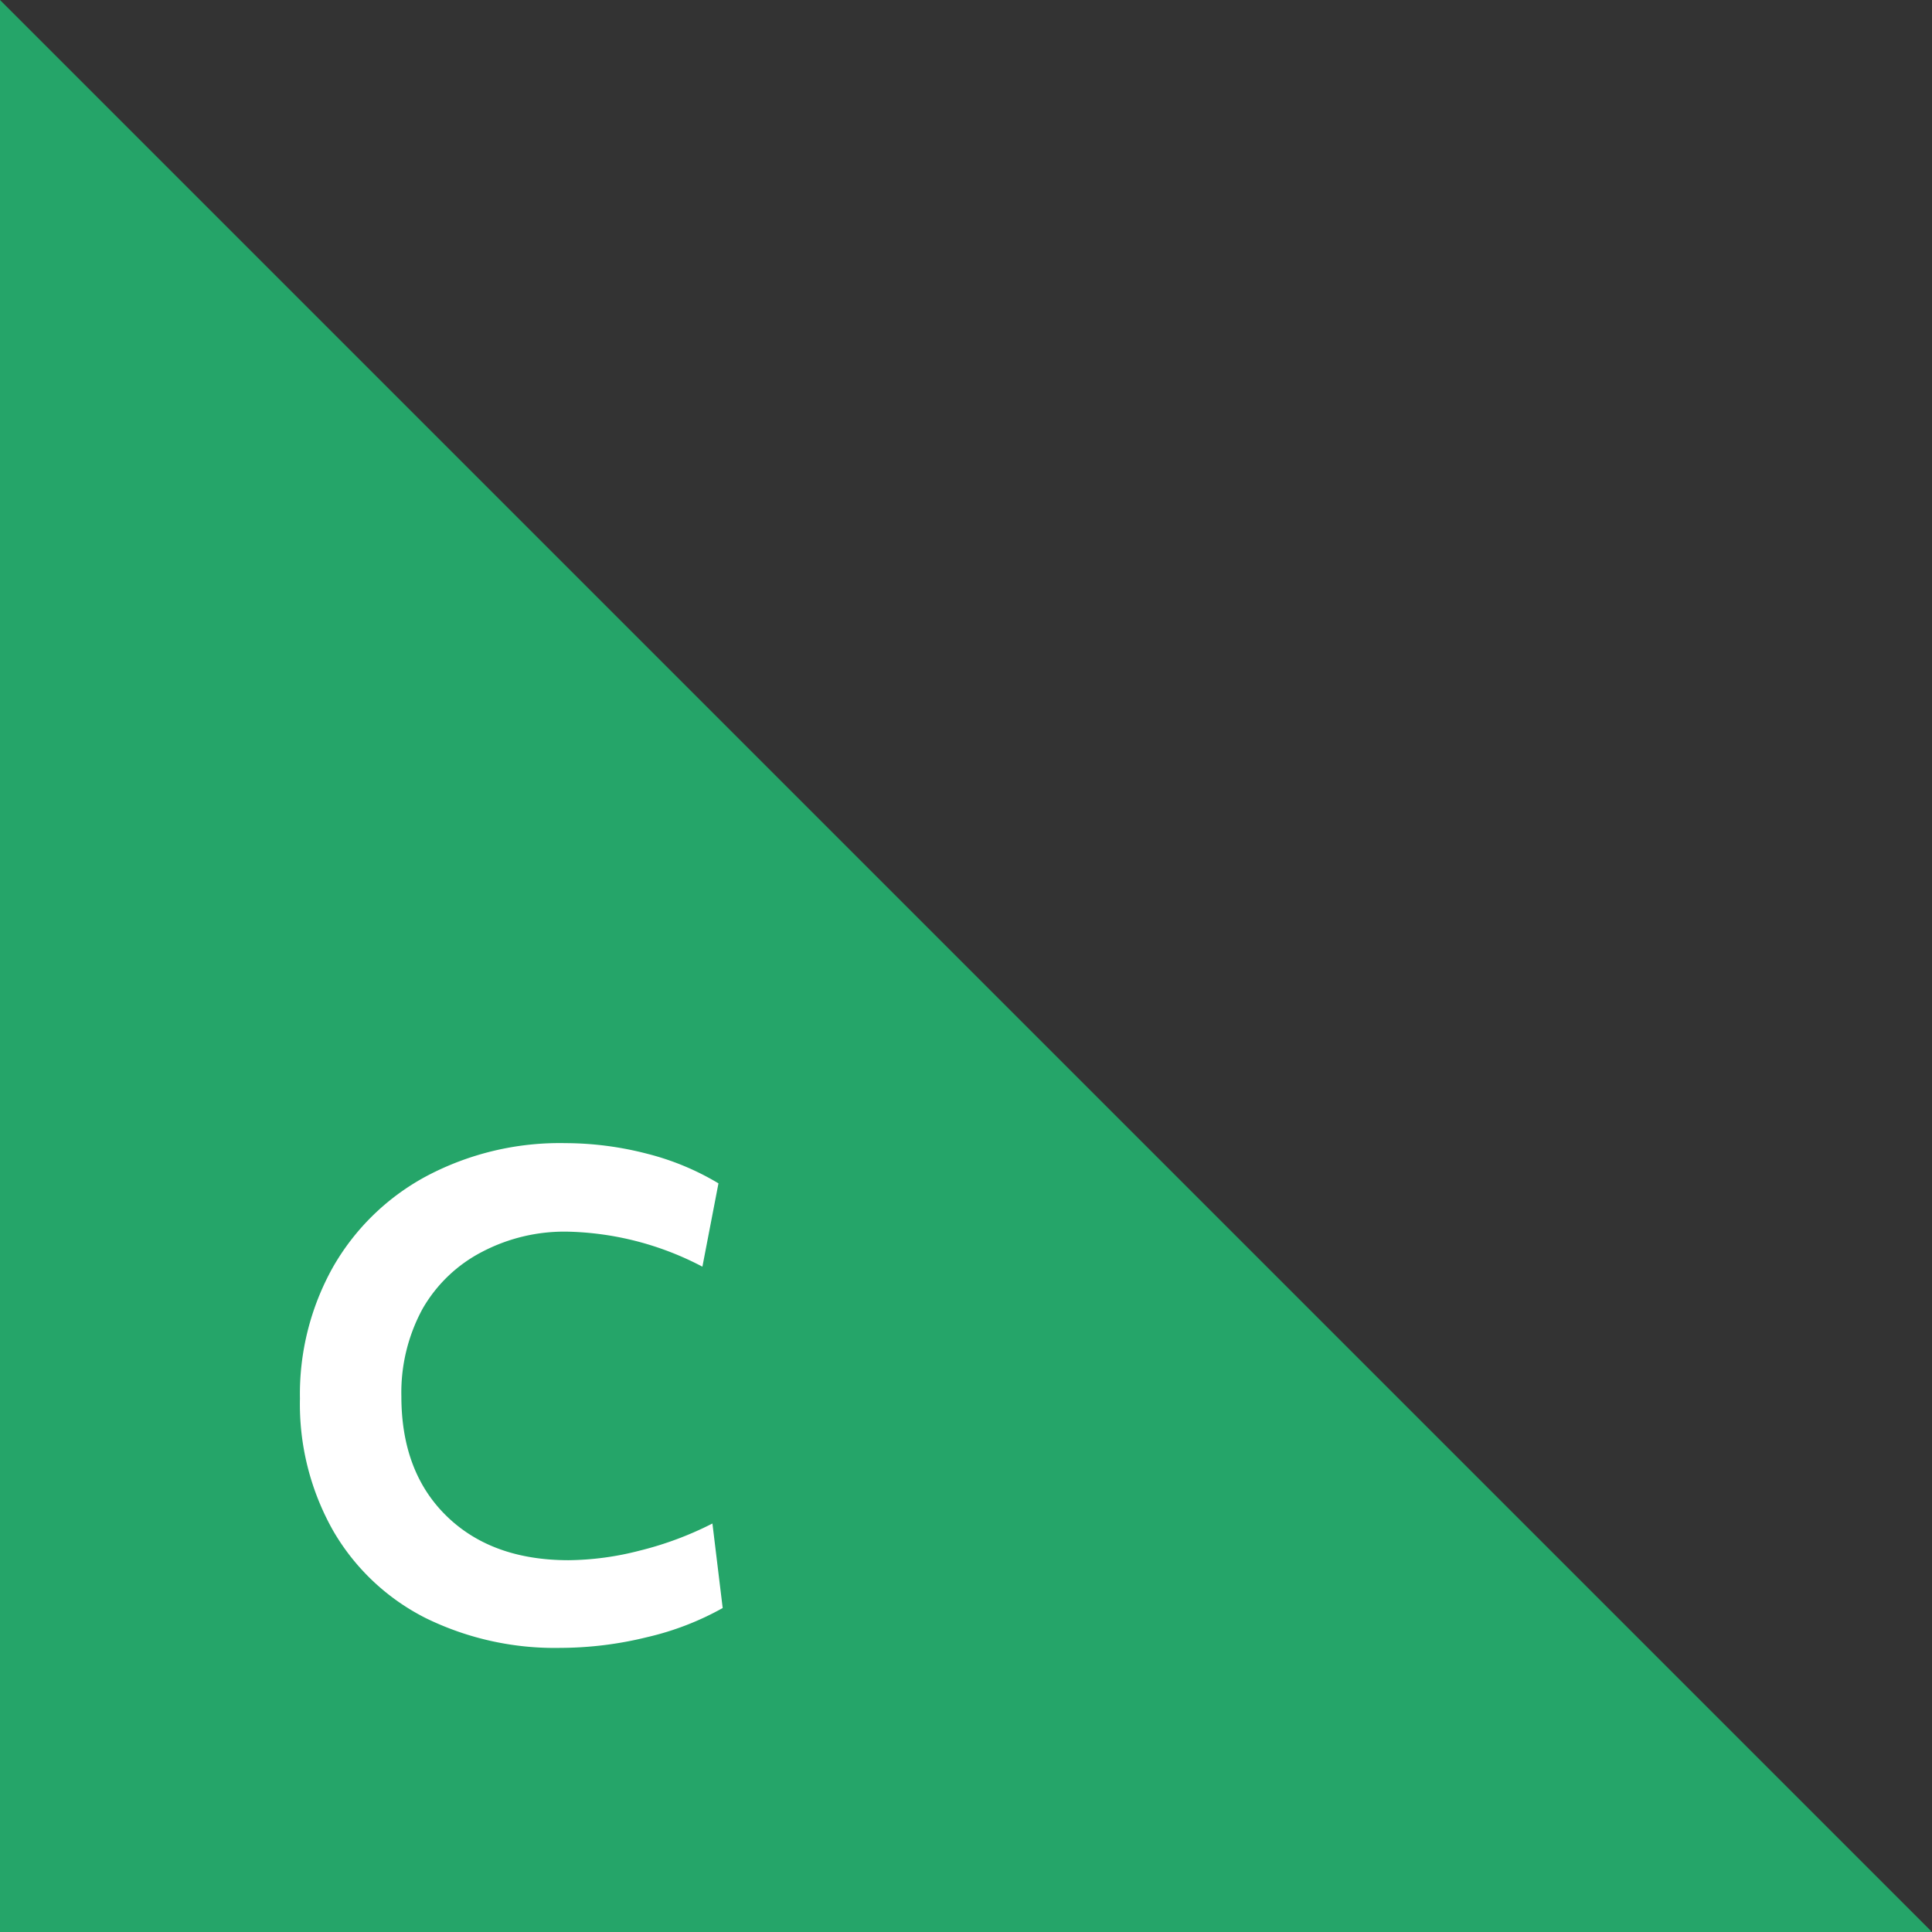 <svg xmlns="http://www.w3.org/2000/svg" width="160" height="160" viewBox="0 0 160 160"><rect x="0" y="0" width="160" height="160" fill="#333333" stroke="none"/><defs><style>.cls-1{fill:#25a569;}.cls-2{fill:#fff;}</style></defs><g id="Layer_2" data-name="Layer 2"><g id="Layer_1-2" data-name="Layer 1"><polygon class="cls-1" points="0 0 160 160 0 160 0 0"/><path class="cls-2" d="M46.42,136.47A24.27,24.27,0,0,1,35.25,134a18.47,18.47,0,0,1-7.63-7.18,21.29,21.29,0,0,1-2.78-11A21.52,21.52,0,0,1,27.54,105a19.54,19.54,0,0,1,7.71-7.56,23.57,23.57,0,0,1,11.59-2.77,27.11,27.11,0,0,1,6.76.88A21.89,21.89,0,0,1,59.5,98l-1.33,6.9A25.15,25.15,0,0,0,47,102a14.68,14.68,0,0,0-7.05,1.66A12.07,12.07,0,0,0,35,108.38a14.51,14.51,0,0,0-1.76,7.26q0,6.26,3.74,9.91t10.09,3.66a24.32,24.32,0,0,0,5.93-.8A27.92,27.92,0,0,0,59,126.17l.85,7a23.72,23.72,0,0,1-6.25,2.41A30.2,30.2,0,0,1,46.42,136.47Z"/></g></g></svg>